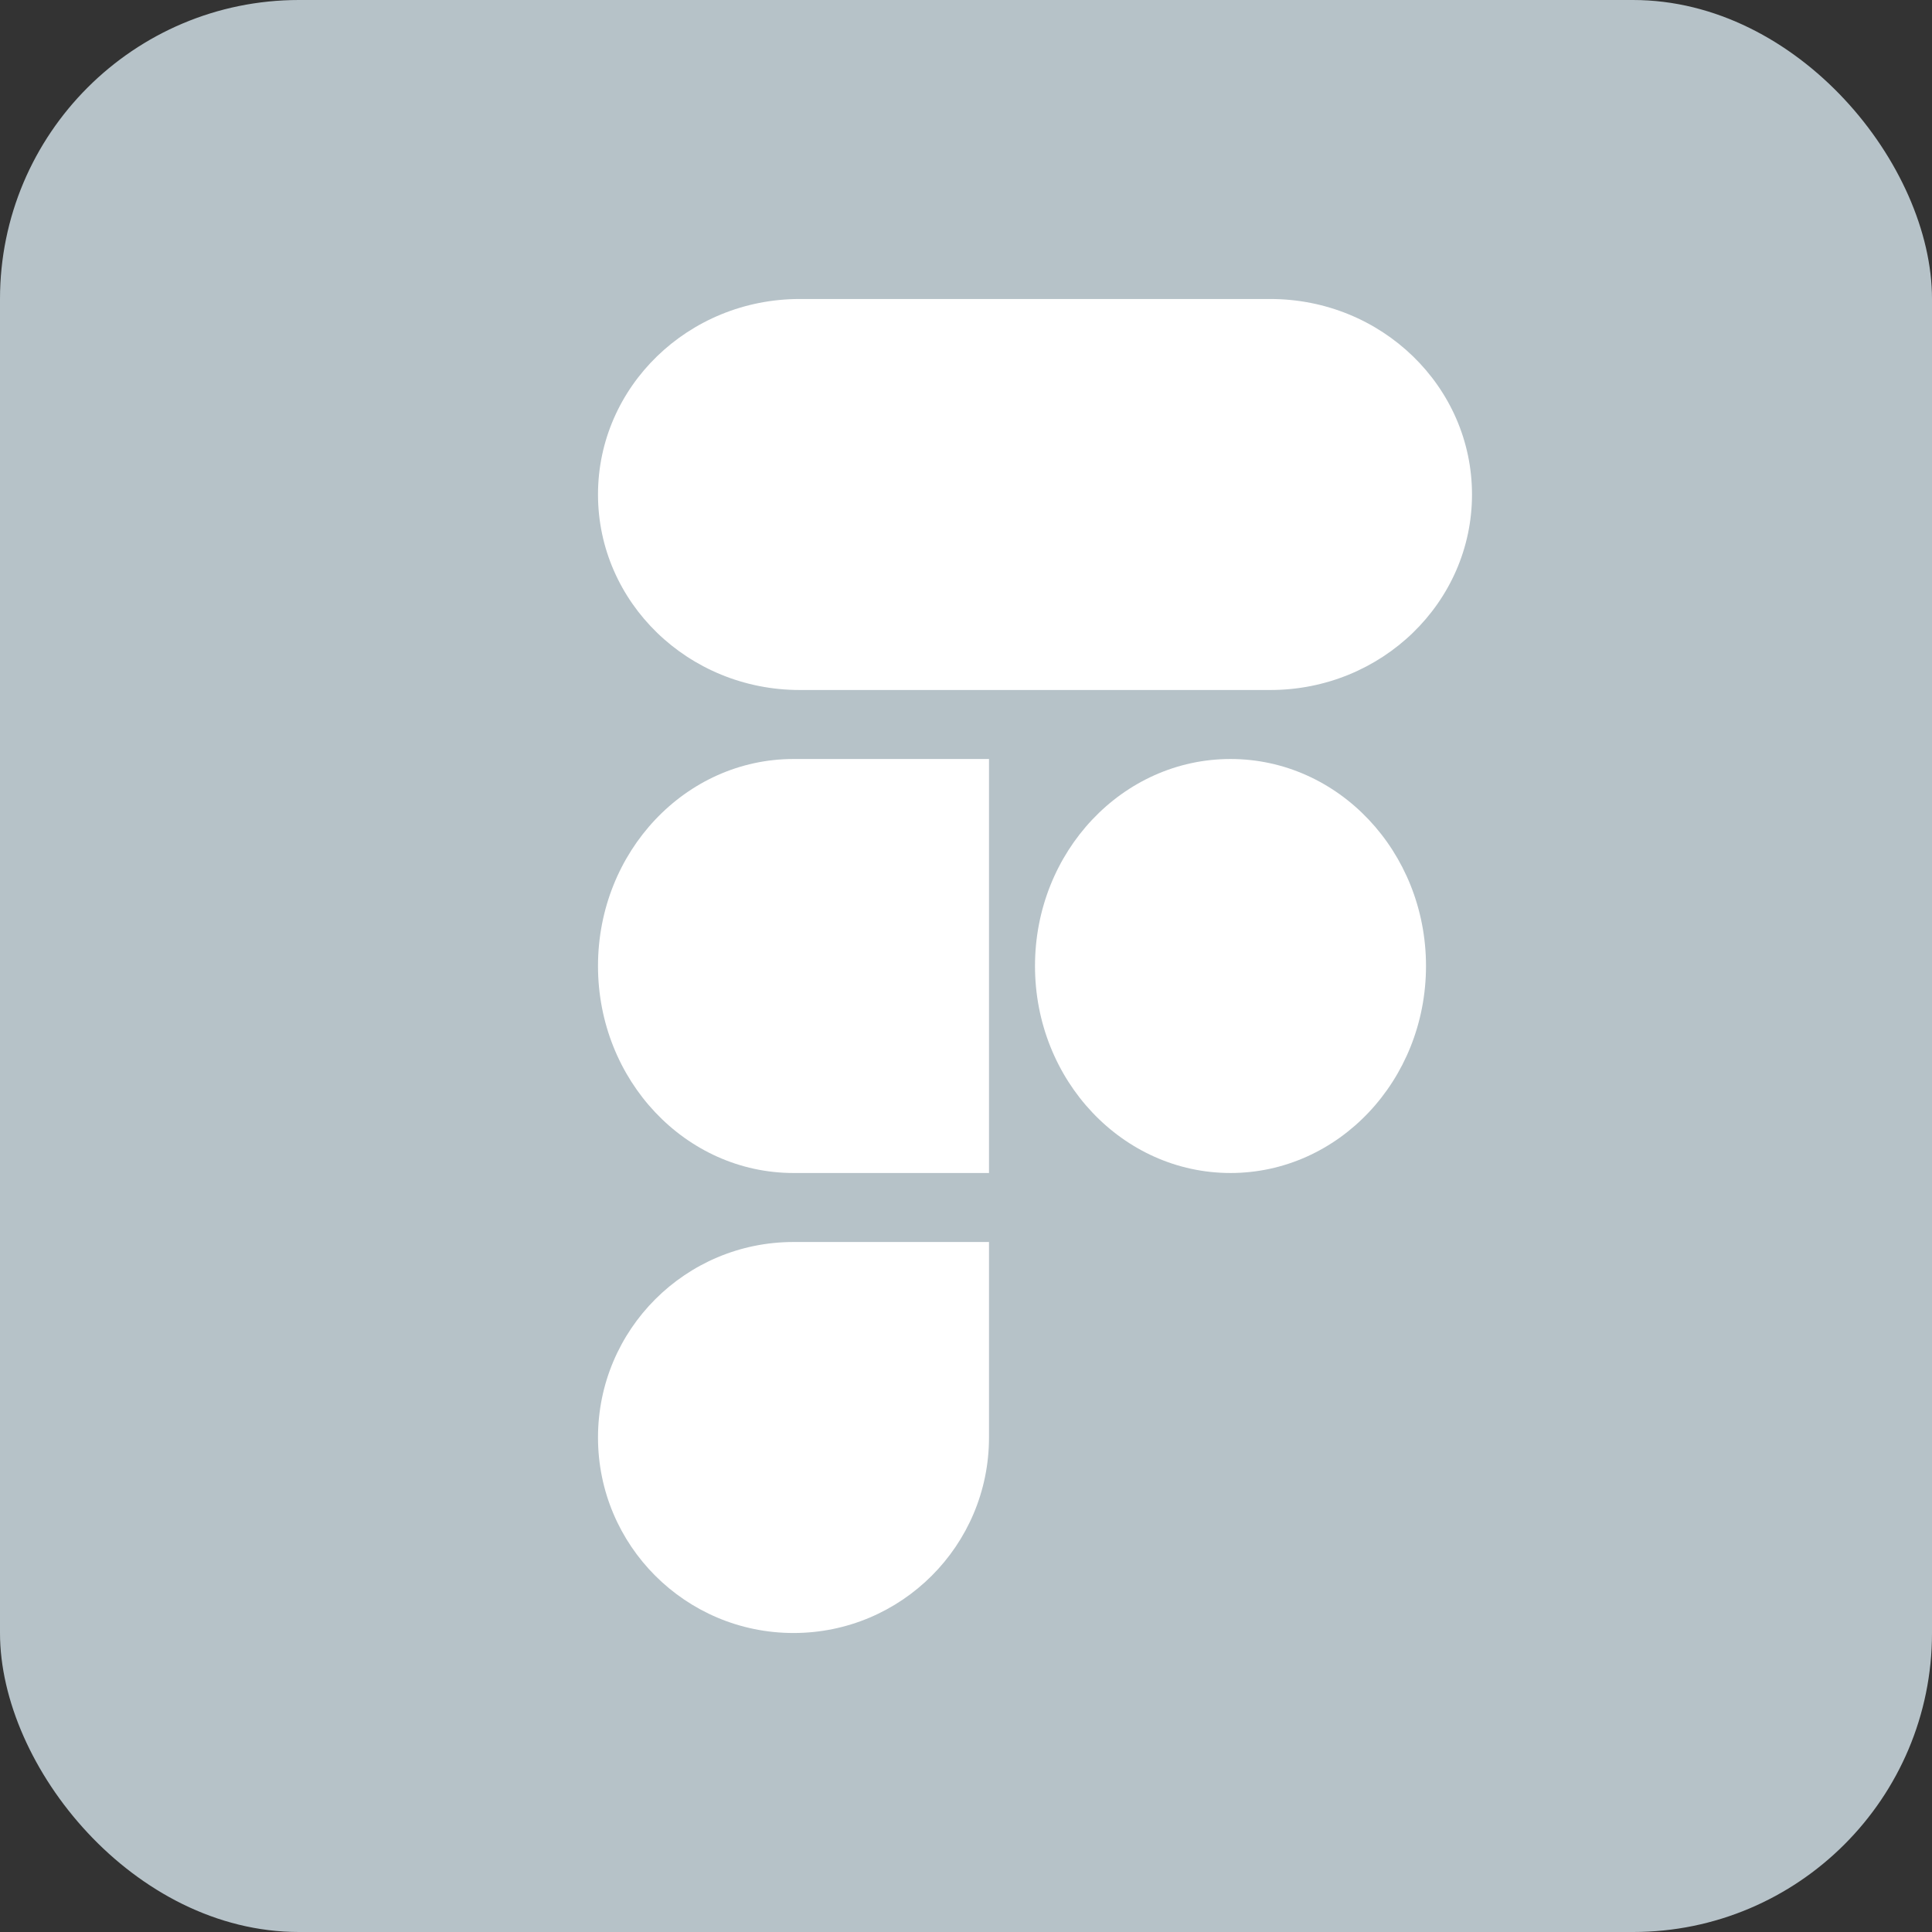 <svg width="84" height="84" viewBox="0 0 84 84" fill="none" xmlns="http://www.w3.org/2000/svg">
<rect x="0" y="0" width="84" height="84" fill="#333333" stroke="none"/>
<rect width="84" height="84" rx="13" fill="#B6C2C8"/>
<path d="M34.769 13C29.926 13 26 16.806 26 21.5C26 26.194 29.926 30 34.769 30H55.231C60.074 30 64 26.194 64 21.5C64 16.806 60.074 13 55.231 13H34.769Z" fill="white"/>
<path d="M53.5 33C48.805 33 45 37.029 45 42C45 46.971 48.805 51 53.5 51C58.194 51 62 46.971 62 42C62 37.029 58.194 33 53.5 33Z" fill="white"/>
<path d="M26 42C26 37.029 29.806 33 34.5 33H43V51H34.5C29.806 51 26 46.971 26 42Z" fill="white"/>
<path d="M34.5 54C29.806 54 26 57.805 26 62.5C26 67.195 29.806 71 34.5 71C39.194 71 43 67.195 43 62.5V54H34.5Z" fill="white"/>
</svg>
